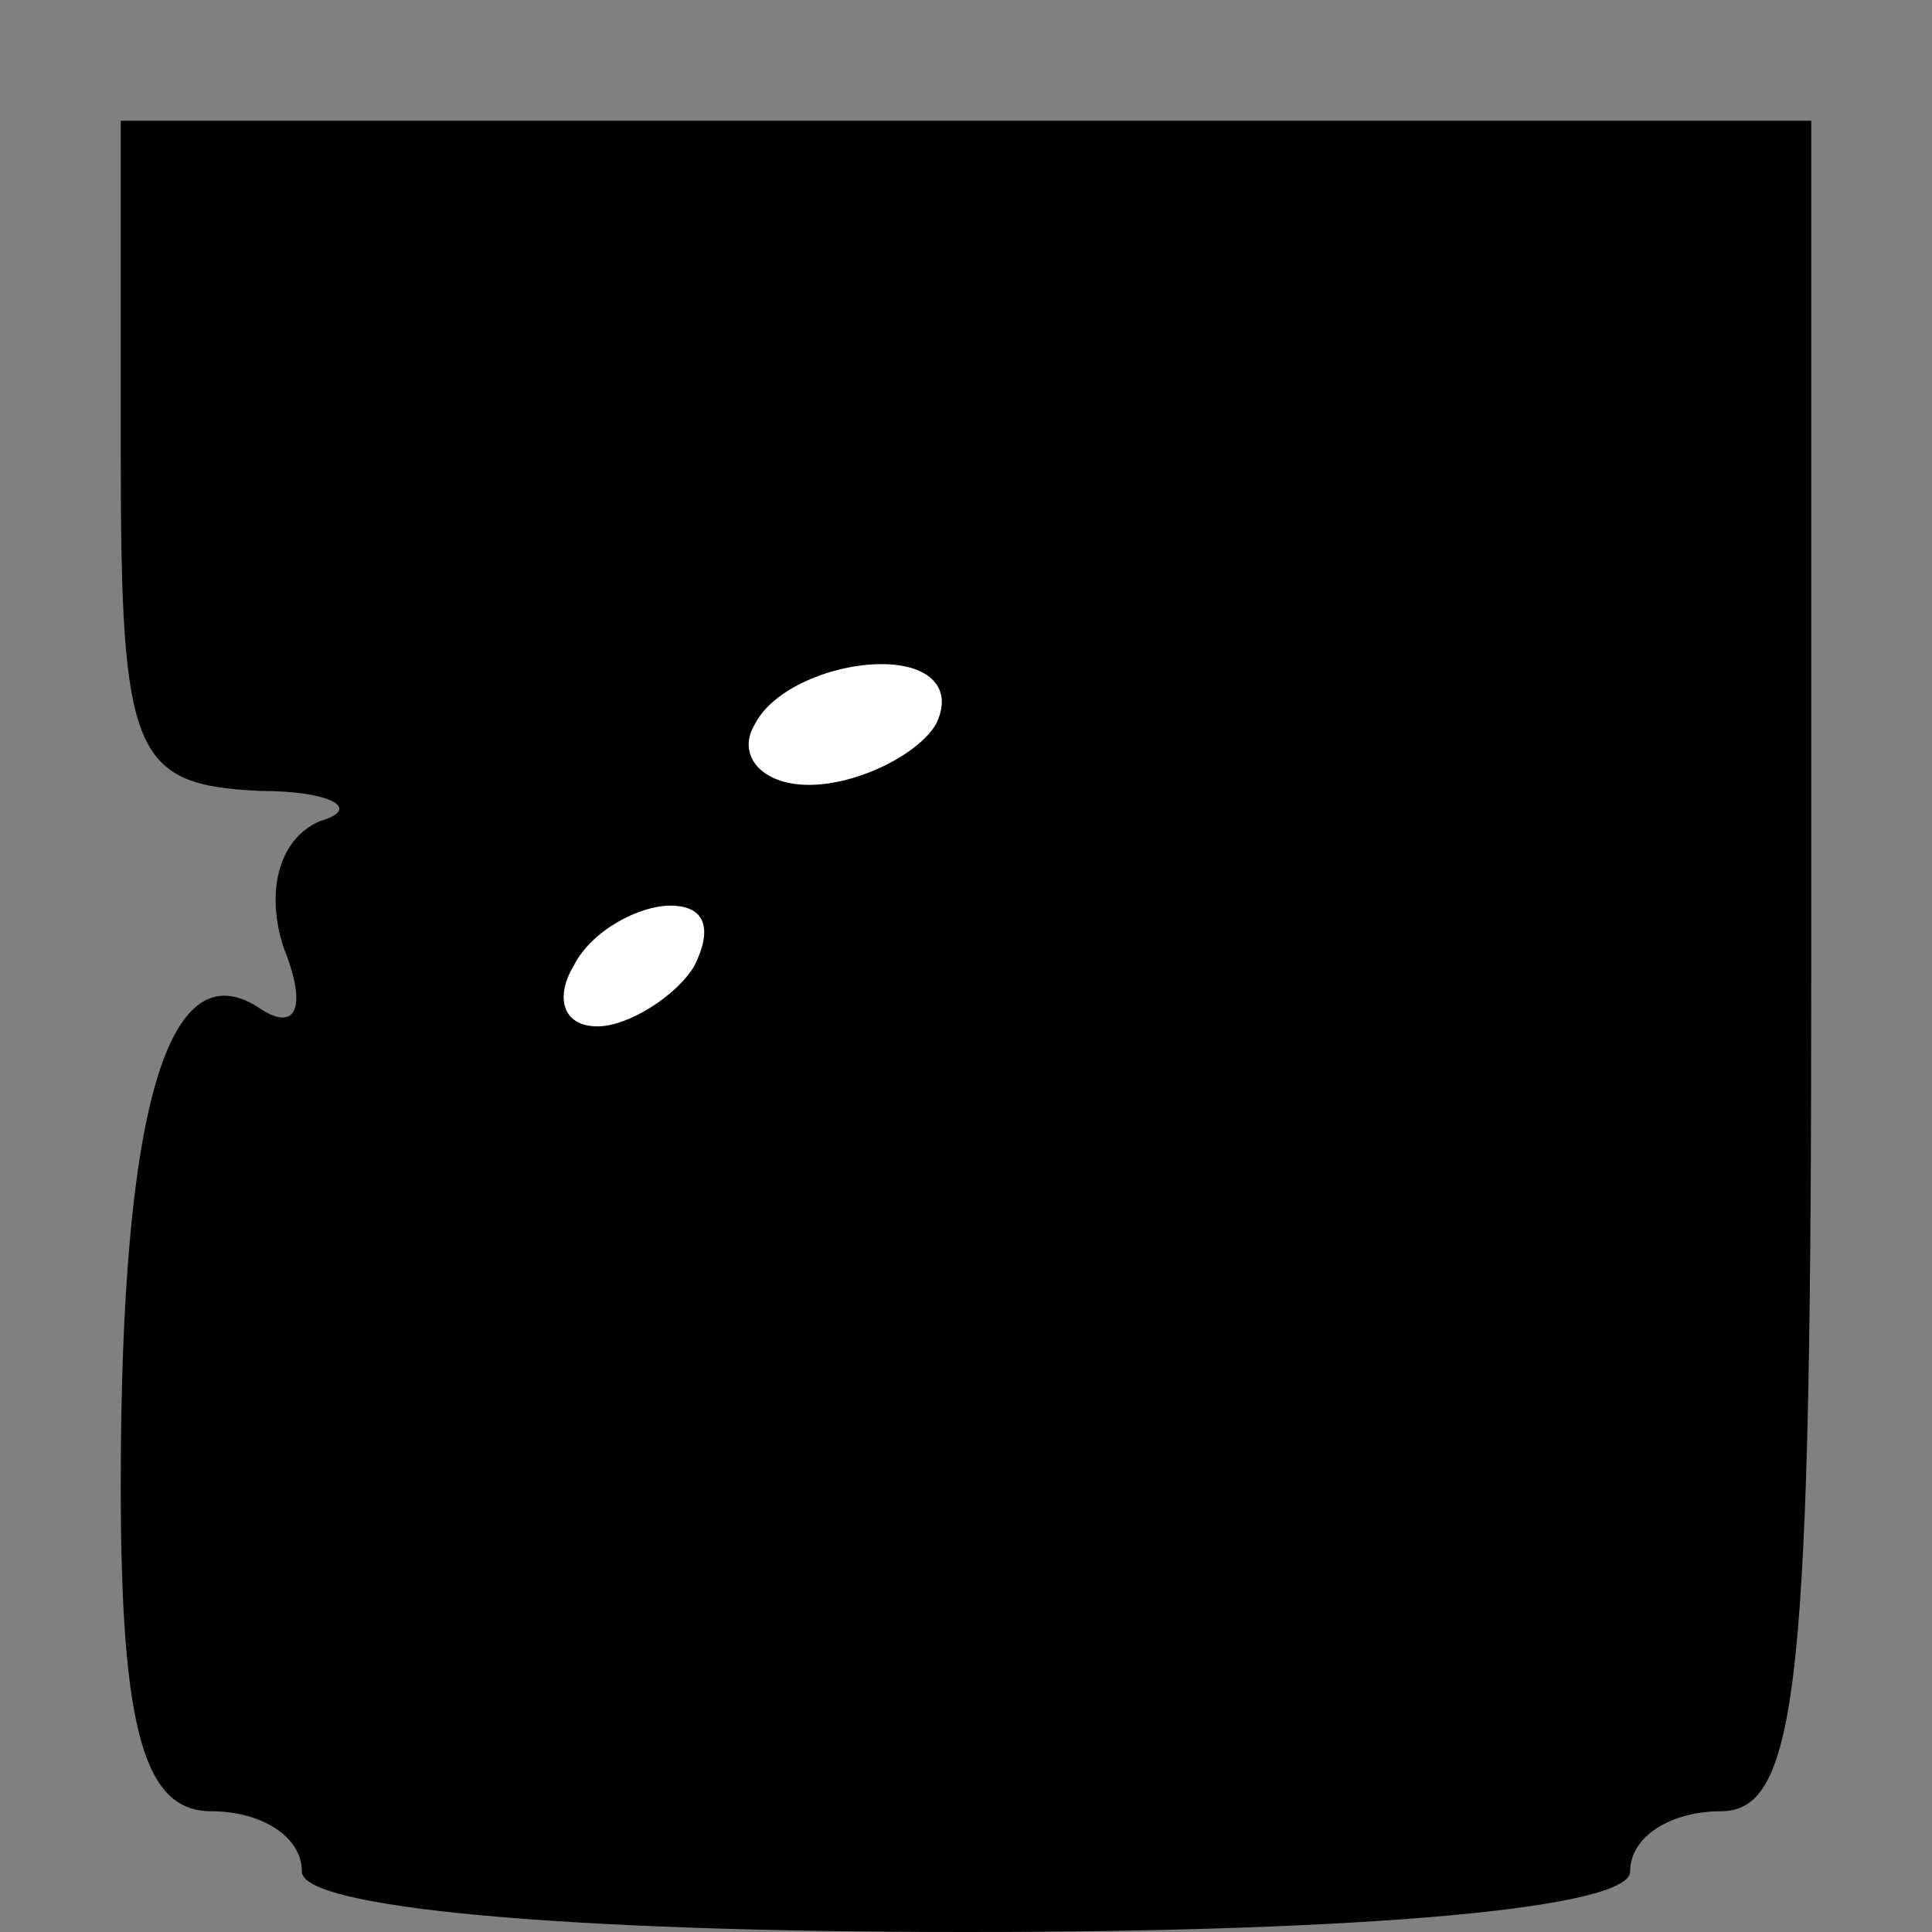 <?xml version="1.0" standalone="no"?>
<!DOCTYPE svg PUBLIC "-//W3C//DTD SVG 20010904//EN"
 "http://www.w3.org/TR/2001/REC-SVG-20010904/DTD/svg10.dtd">
<svg version="1.0" xmlns="http://www.w3.org/2000/svg"
 width="32pt" height="32pt" viewBox="0 0 32 32"
 preserveAspectRatio="xMidYMid meet">
<rect x="0" y="0" width="32" height="32" fill="#808080" stroke="none"/>
<g transform="translate(0,32) scale(0.1,-0.1)"
fill="#000000" stroke="none">
<path fill="#000000" stroke="none" d="M20 245 c0 -50 2 -55 23 -56 12 0 17
-3 10 -5 -7 -3 -9 -12 -6 -21 4 -10 2 -14 -4 -10 -15 10 -23 -16 -23 -79 0
-41 4 -54 15 -54 8 0 15 -4 15 -10 0 -6 43 -10 110 -10 67 0 110 4 110 10 0 6
7 10 15 10 13 0 15 22 15 140 l0 140 -140 0 -140 0 0 -55z"/>
<path fill="#ffffff" stroke="none" d="M155 200 c-3 -5 -13 -10 -21 -10 -8 0
-12 5 -9 10 3 6 13 10 21 10 8 0 12 -4 9 -10z"/>
<path fill="#ffffff" stroke="none" d="M115 160 c-3 -5 -11 -10 -16 -10 -6 0
-7 5 -4 10 3 6 11 10 16 10 6 0 7 -4 4 -10z"/>
</g>
</svg>
